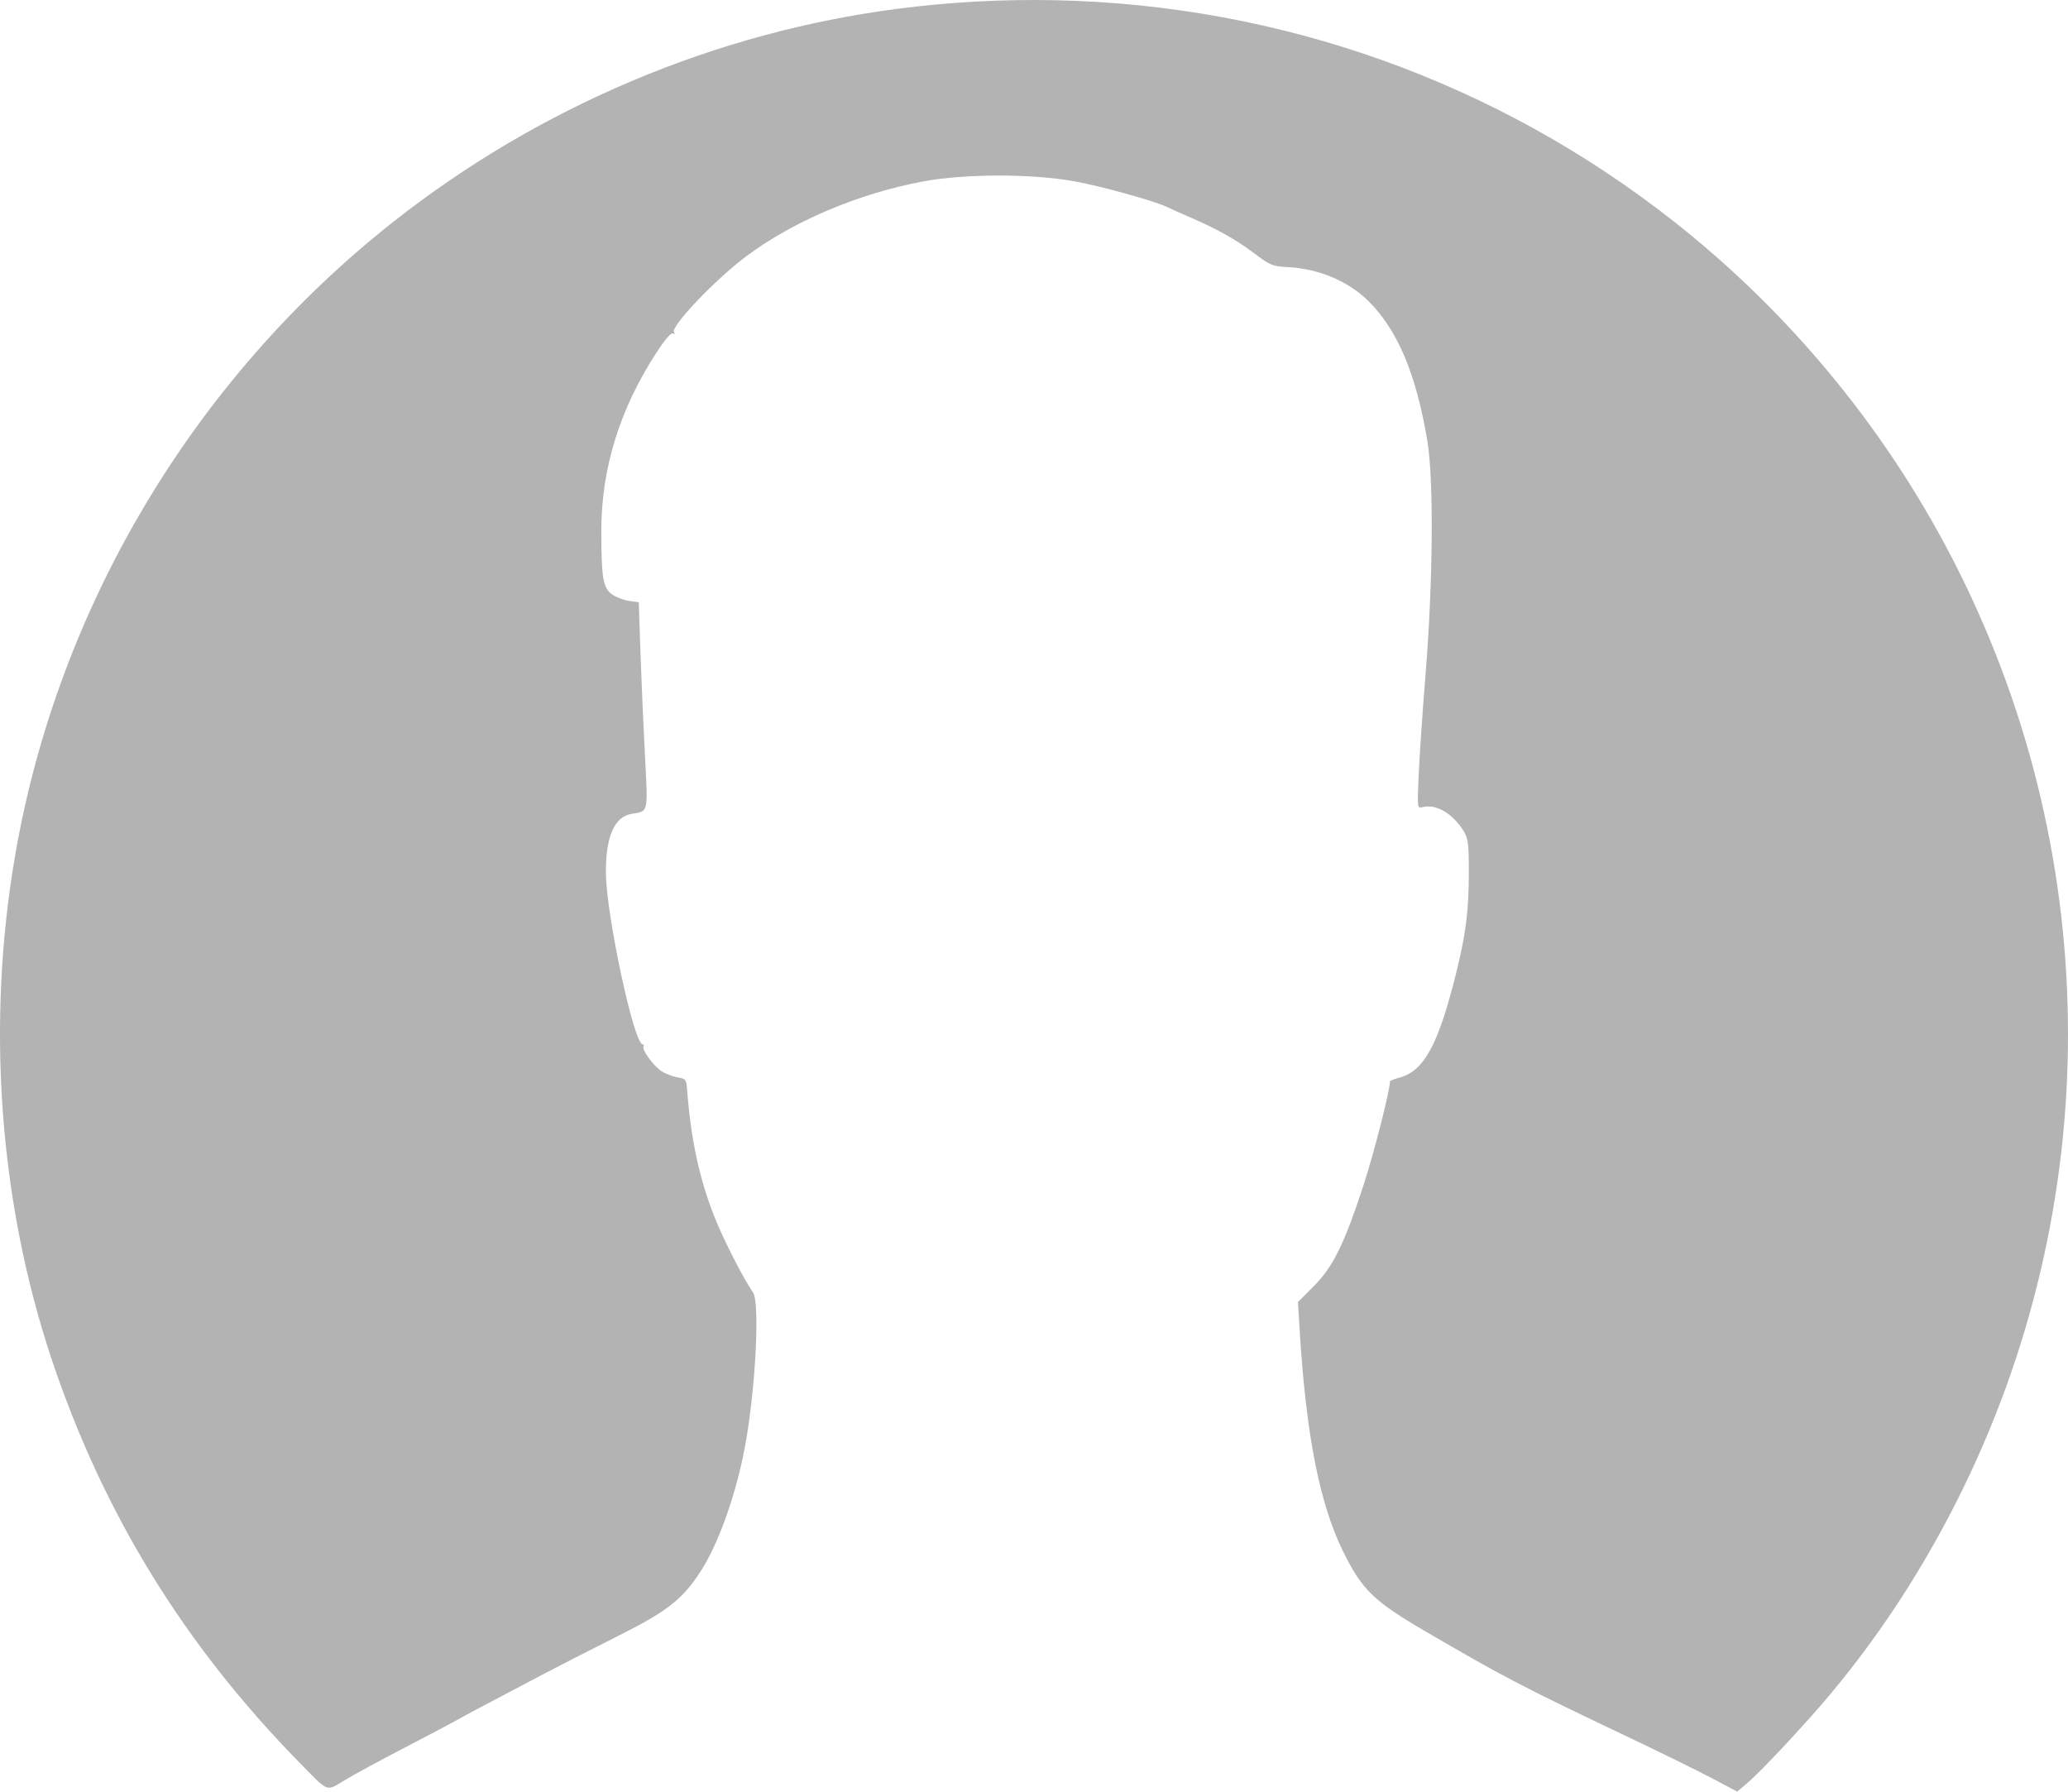 <?xml version="1.0" encoding="UTF-8" standalone="no"?>
<!-- Created with Inkscape (http://www.inkscape.org/) -->

<svg
   version="1.1"
   id="svg1694"
   width="1083.814"
   height="938.816"
   viewBox="0 0 1083.814 938.816"
   xmlns="http://www.w3.org/2000/svg"
   xmlns:svg="http://www.w3.org/2000/svg">
  <defs
     id="defs1698" />
  <g
     id="g1700"
     transform="translate(-123.384,-106.162)">
    <path
       id="path1797"
       style="fill:#b3b3b3;stroke-width:1.333"
       d="m 676.365,106.279 c -27.195,-0.561 -54.612,0.894 -82.057,4.418 -95.842,12.306 -188.391,51.385 -265.121,111.949 -104.209,82.254 -175.378,201.496 -197.816,331.441 -15.281,88.495 -8.503,181.931 19.201,264.668 26.979,80.571 69.529,149.695 130.105,211.365 15.253,15.528 13.451,14.844 23.338,8.875 4.677,-2.824 18.705,-10.433 31.172,-16.908 12.467,-6.475 24.765,-12.966 27.332,-14.426 4.585,-2.607 14.171,-7.698 46,-24.432 8.8,-4.626 26.466,-13.653 39.258,-20.061 25.35,-12.699 33.429,-19.057 42.889,-33.748 9.38,-14.569 18.555,-40.437 23.172,-65.334 5.522,-29.776 7.885,-75.391 4.182,-80.703 -4.855,-6.965 -14.956,-26.646 -19.748,-38.479 -8.196,-20.238 -12.836,-41.578 -14.814,-68.139 -0.367,-4.93 -0.735,-5.377 -5,-6.076 -2.532,-0.415 -6.299,-1.868 -8.371,-3.23 -4.302,-2.829 -10.455,-11.266 -9.428,-12.928 0.378,-0.611 0.17,-1.111 -0.459,-1.111 -4.58,0 -19.132,-67.96 -19.264,-89.967 -0.113,-18.883 4.488,-29.4 13.49,-30.84 8.912,-1.425 8.586,0.018 6.965,-30.709 -0.807,-15.299 -1.867,-39.6 -2.354,-54 l -0.883,-26.182 -5.088,-0.684 c -2.798,-0.375 -6.83,-1.923 -8.959,-3.439 -4.661,-3.319 -5.559,-8.649 -5.576,-33.133 -0.023,-32.711 9.552,-63.737 28.836,-93.449 4.49,-6.919 7.754,-10.716 8.707,-10.127 0.958,0.592 1.159,0.349 0.539,-0.654 -1.846,-2.987 21.625,-27.634 37.906,-39.807 24.585,-18.38 58.964,-32.923 92.668,-39.201 21.939,-4.087 56.986,-4.111 79.332,-0.055 14.23,2.583 42.52,10.448 48.668,13.531 1.467,0.735 6.565,3.016 11.332,5.068 14.594,6.283 24.652,11.903 34.111,19.062 8.449,6.395 9.628,6.88 17.803,7.303 16.318,0.845 31.984,7.533 42.502,18.146 15.109,15.245 24.653,38.041 30.504,72.859 3.375,20.082 2.984,73.935 -0.883,121.609 -1.576,19.433 -3.218,43.377 -3.648,53.207 -0.782,17.861 -0.781,17.872 2.113,17.115 6.916,-1.808 15.888,3.45 21.449,12.572 2.342,3.841 2.711,6.71 2.711,21.342 0.006,20.48 -1.547,32.722 -6.818,53.764 -9.277,37.031 -16.667,50.572 -29.51,54.072 -2.75,0.75 -5,1.63 -5,1.957 0,4.726 -8.449,37.861 -13.904,54.525 -10.076,30.782 -15.968,42.726 -26.084,52.873 l -8.244,8.27 0.859,14.15 c 3.348,55.187 10.43,91.402 22.771,116.443 9.916,20.119 15.999,26.061 42.602,41.611 41.152,24.055 51.066,29.223 107.334,55.969 16.5,7.843 35.999,17.431 43.332,21.307 l 13.334,7.045 4.666,-3.969 c 5.872,-4.994 18.334,-17.927 32.92,-34.17 30.455,-33.915 56.76,-72.774 78.172,-115.478 76.783,-153.137 76.783,-333.41 0,-486.547 C 1114.178,334.146 1063.237,271.623 1001.188,222.646 907.85,148.974 794.208,108.708 676.365,106.279 Z" />
  </g>
</svg>
